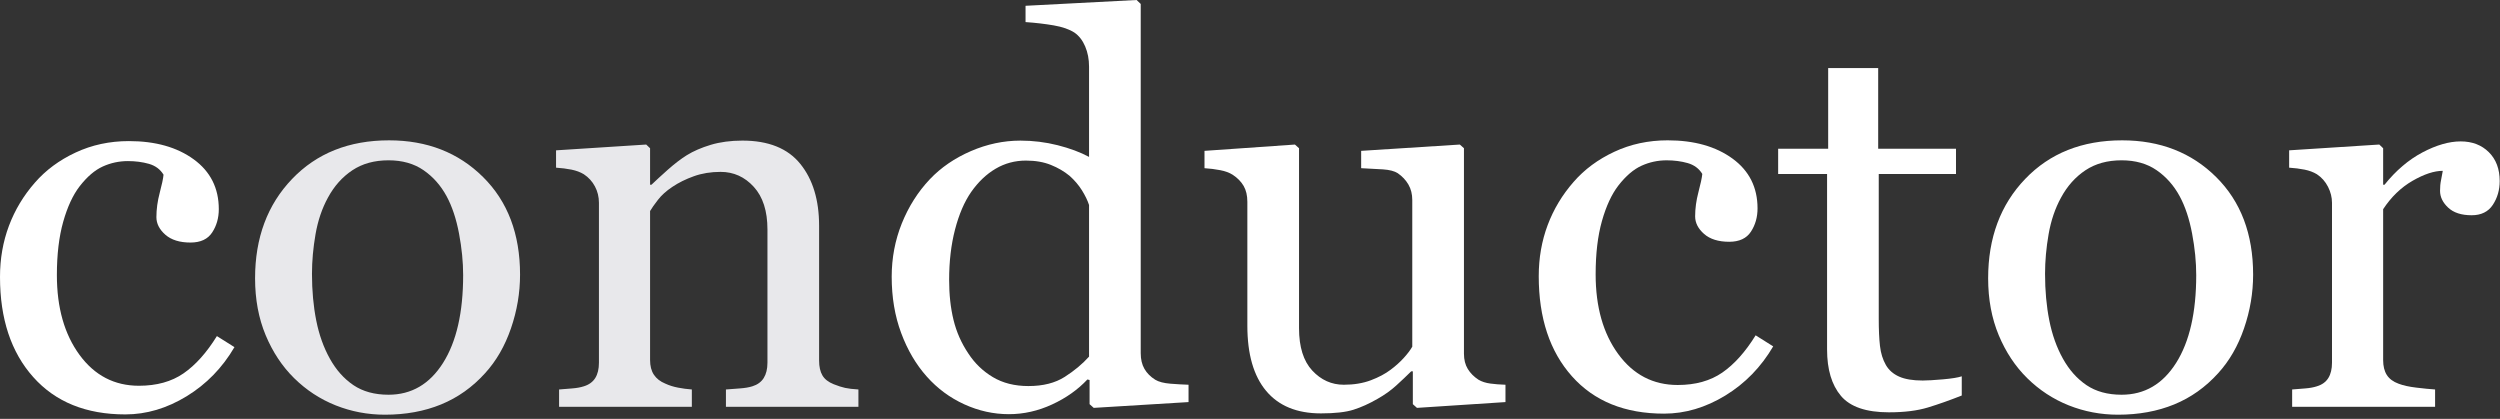 <?xml version="1.0" encoding="UTF-8"?>
<svg width="567px" height="95px" viewBox="0 0 567 95" version="1.1" xmlns="http://www.w3.org/2000/svg" xmlns:xlink="http://www.w3.org/1999/xlink">
    <rect x="0" y="0" width="567" height="95" fill="#333333" stroke="none"/>
    <!-- Generator: Sketch 42 (36781) - http://www.bohemiancoding.com/sketch -->
    <title>logo</title>
    <desc>Created with Sketch.</desc>
    <defs></defs>
    <g id="Conductor-HOLDING-DESIGN" stroke="none" stroke-width="1" fill="none" fill-rule="evenodd">
        <g id="2" transform="translate(-597, -379)">
            <g id="TEXT" transform="translate(597, 379)">
                <g id="logo">
                    <path d="M28.426,93.988 C19.532,93.988 12.572,91.167 7.544,85.526 C2.511,79.885 0,72.316 0,62.815 C0,58.687 0.675,54.821 2.025,51.222 C3.374,47.629 5.338,44.359 7.915,41.423 C10.365,38.602 13.441,36.322 17.143,34.596 C20.839,32.869 24.87,32 29.235,32 C35.259,32 40.165,33.386 43.946,36.146 C47.727,38.906 49.624,42.669 49.624,47.441 C49.624,49.429 49.125,51.185 48.128,52.711 C47.131,54.243 45.484,55.009 43.198,55.009 C40.748,55.009 38.845,54.413 37.496,53.228 C36.146,52.037 35.472,50.711 35.472,49.246 C35.472,47.465 35.721,45.635 36.219,43.751 C36.718,41.872 37.01,40.492 37.089,39.623 C36.347,38.395 35.235,37.574 33.763,37.155 C32.292,36.742 30.706,36.535 29.01,36.535 C27.016,36.535 25.119,36.942 23.32,37.757 C21.514,38.571 19.763,40.067 18.061,42.255 C16.529,44.243 15.289,46.924 14.335,50.298 C13.38,53.678 12.9,57.714 12.9,62.401 C12.9,69.787 14.614,75.818 18.037,80.486 C21.459,85.155 25.952,87.49 31.514,87.49 C35.538,87.49 38.912,86.553 41.63,84.675 C44.347,82.797 46.87,79.982 49.192,76.225 L53.174,78.73 C50.432,83.417 46.815,87.131 42.329,89.873 C37.836,92.614 33.204,93.988 28.426,93.988" id="Fill-1" fill="#FFFFFF"></path>
                    <path d="M117.948,62.285 C117.948,66.419 117.261,70.48 115.887,74.474 C114.513,78.467 112.562,81.854 110.021,84.638 C107.152,87.817 103.82,90.176 100.039,91.726 C96.252,93.276 92.009,94.054 87.303,94.054 C83.395,94.054 79.668,93.343 76.136,91.939 C72.598,90.528 69.455,88.468 66.714,85.768 C64.009,83.106 61.857,79.86 60.252,76.024 C58.653,72.188 57.851,67.89 57.851,63.118 C57.851,53.939 60.647,46.431 66.246,40.589 C71.838,34.747 79.17,31.829 88.24,31.829 C96.854,31.829 103.96,34.601 109.553,40.145 C115.152,45.689 117.948,53.069 117.948,62.285 M105.042,62.407 C105.042,59.422 104.732,56.273 104.106,52.96 C103.48,49.641 102.544,46.832 101.297,44.522 C99.966,42.06 98.215,40.084 96.051,38.595 C93.887,37.106 91.243,36.358 88.118,36.358 C84.908,36.358 82.173,37.112 79.905,38.625 C77.638,40.133 75.796,42.2 74.379,44.82 C73.048,47.245 72.106,50.005 71.565,53.106 C71.024,56.206 70.756,59.209 70.756,62.109 C70.756,65.92 71.079,69.446 71.723,72.686 C72.367,75.926 73.401,78.814 74.817,81.355 C76.234,83.902 78.009,85.896 80.155,87.349 C82.3,88.796 84.957,89.525 88.118,89.525 C93.322,89.525 97.443,87.118 100.483,82.309 C103.522,77.507 105.042,70.869 105.042,62.407" id="Fill-4" fill="#E8E8EB"></path>
                    <path d="M194.69,92.265 L164.641,92.265 L164.641,88.332 C165.595,88.253 166.647,88.174 167.79,88.095 C168.933,88.016 169.875,87.852 170.629,87.615 C171.79,87.256 172.653,86.63 173.213,85.736 C173.772,84.843 174.058,83.681 174.058,82.253 L174.058,52.034 C174.058,47.864 173.024,44.642 170.963,42.38 C168.897,40.113 166.386,38.982 163.431,38.982 C161.225,38.982 159.201,39.31 157.37,39.967 C155.535,40.624 153.911,41.426 152.494,42.38 C151.12,43.292 150.026,44.277 149.219,45.329 C148.404,46.38 147.808,47.225 147.438,47.864 L147.438,81.657 C147.438,83.007 147.722,84.119 148.306,84.994 C148.889,85.87 149.76,86.545 150.927,87.019 C151.796,87.42 152.744,87.718 153.76,87.912 C154.78,88.113 155.827,88.253 156.909,88.332 L156.909,92.265 L126.799,92.265 L126.799,88.332 C127.754,88.253 128.744,88.174 129.76,88.095 C130.78,88.016 131.661,87.858 132.41,87.615 C133.571,87.262 134.434,86.636 135,85.742 C135.559,84.849 135.839,83.687 135.839,82.259 L135.839,46.004 C135.839,44.654 135.535,43.414 134.933,42.283 C134.331,41.152 133.492,40.234 132.41,39.517 C131.619,39.037 130.684,38.69 129.607,38.471 C128.525,38.259 127.358,38.107 126.112,38.028 L126.112,34.095 L146.561,32.782 L147.438,33.62 L147.438,41.9 L147.748,41.9 C148.744,40.946 149.99,39.809 151.486,38.471 C152.982,37.146 154.398,36.064 155.728,35.225 C157.261,34.271 159.09,33.481 161.213,32.842 C163.333,32.21 165.722,31.888 168.38,31.888 C174.282,31.888 178.66,33.645 181.505,37.165 C184.35,40.678 185.772,45.359 185.772,51.201 L185.772,81.773 C185.772,83.165 186.02,84.289 186.525,85.14 C187.024,85.998 187.875,86.66 189.078,87.14 C190.076,87.536 190.939,87.815 191.668,87.973 C192.392,88.131 193.4,88.253 194.69,88.332 L194.69,92.265 Z" id="Fill-6" fill="#E8E8EB"></path>
                    <path d="M269.561,91.192 L248.059,92.505 L247.117,91.666 L247.117,86.183 L246.619,86.067 C244.461,88.371 241.798,90.262 238.619,91.727 C235.445,93.198 232.175,93.934 228.813,93.934 C225.33,93.934 221.956,93.186 218.698,91.697 C215.439,90.207 212.606,88.116 210.199,85.411 C207.755,82.669 205.81,79.374 204.381,75.514 C202.947,71.666 202.236,67.411 202.236,62.76 C202.236,58.511 203.001,54.481 204.533,50.663 C206.071,46.851 208.187,43.508 210.886,40.651 C213.415,37.988 216.521,35.861 220.193,34.274 C223.865,32.687 227.609,31.891 231.433,31.891 C234.29,31.891 237.105,32.237 239.865,32.93 C242.625,33.63 245.002,34.511 246.996,35.587 L246.996,15.101 C246.996,13.429 246.704,11.909 246.12,10.535 C245.537,9.161 244.728,8.116 243.689,7.398 C242.527,6.645 240.959,6.098 238.983,5.757 C237.008,5.417 234.88,5.167 232.594,5.009 L232.594,1.313 L257.78,-0 L258.716,0.894 L258.716,80.11 C258.716,81.502 258.996,82.681 259.555,83.654 C260.114,84.627 260.935,85.453 262.017,86.128 C262.807,86.602 263.95,86.9 265.445,87.022 C266.941,87.137 268.315,87.222 269.561,87.259 L269.561,91.192 Z M246.996,80.882 L246.996,46.493 C246.661,45.459 246.12,44.347 245.379,43.155 C244.631,41.964 243.695,40.87 242.576,39.873 C241.372,38.882 239.962,38.055 238.345,37.405 C236.728,36.748 234.837,36.42 232.685,36.42 C230.193,36.42 227.901,37.034 225.804,38.268 C223.713,39.496 221.859,41.265 220.242,43.569 C218.704,45.794 217.494,48.626 216.6,52.061 C215.707,55.502 215.263,59.307 215.263,63.478 C215.263,66.815 215.591,69.849 216.26,72.566 C216.923,75.289 218.041,77.824 219.616,80.165 C221.068,82.39 222.923,84.183 225.184,85.532 C227.445,86.882 230.132,87.557 233.245,87.557 C236.564,87.557 239.312,86.864 241.488,85.472 C243.664,84.08 245.5,82.548 246.996,80.882 L246.996,80.882 Z" id="Fill-8" fill="#FFFFFF"></path>
                    <path d="M341.441,91.192 L321.368,92.505 L320.432,91.666 L320.432,84.219 L320.061,84.219 C319.064,85.21 317.939,86.274 316.699,87.405 C315.453,88.542 314.024,89.563 312.401,90.475 C310.535,91.551 308.73,92.365 306.991,92.919 C305.246,93.478 302.778,93.757 299.581,93.757 C294.146,93.757 290.006,92.055 287.167,88.663 C284.322,85.271 282.9,80.341 282.9,73.867 L282.9,45.769 C282.9,44.341 282.62,43.137 282.055,42.165 C281.489,41.192 280.663,40.353 279.575,39.636 C278.821,39.161 277.885,38.809 276.754,38.596 C275.623,38.377 274.432,38.225 273.179,38.146 L273.179,34.213 L293.69,32.785 L294.62,33.617 L294.62,74.444 C294.62,78.693 295.623,81.891 297.617,84.037 C299.611,86.183 302,87.259 304.784,87.259 C307.07,87.259 309.107,86.919 310.894,86.25 C312.681,85.575 314.176,84.779 315.38,83.867 C316.505,83.034 317.49,82.146 318.341,81.216 C319.192,80.286 319.848,79.423 320.304,78.627 L320.304,45.35 C320.304,44.043 320.018,42.882 319.435,41.867 C318.851,40.857 318.043,39.994 317.003,39.277 C316.256,38.803 315.143,38.511 313.666,38.414 C312.189,38.316 310.541,38.225 308.711,38.146 L308.711,34.213 L331.088,32.785 L332.025,33.617 L332.025,80.232 C332.025,81.581 332.316,82.736 332.9,83.684 C333.484,84.639 334.292,85.453 335.332,86.128 C336.079,86.566 336.973,86.852 338.012,86.991 C339.052,87.131 340.195,87.222 341.441,87.259 L341.441,91.192 Z" id="Fill-11" fill="#FFFFFF"></path>
                    <path d="M377.412,93.814 C368.518,93.814 361.558,90.993 356.53,85.352 C351.497,79.711 348.986,72.142 348.986,62.641 C348.986,58.513 349.661,54.647 351.011,51.048 C352.36,47.455 354.324,44.185 356.901,41.249 C359.351,38.428 362.427,36.148 366.129,34.422 C369.825,32.695 373.862,31.826 378.221,31.826 C384.251,31.826 389.151,33.212 392.938,35.972 C396.719,38.732 398.61,42.495 398.61,47.267 C398.61,49.255 398.111,51.011 397.114,52.537 C396.117,54.069 394.47,54.835 392.19,54.835 C389.734,54.835 387.831,54.239 386.482,53.054 C385.132,51.863 384.458,50.537 384.458,49.072 C384.458,47.291 384.707,45.461 385.205,43.577 C385.704,41.698 385.996,40.318 386.081,39.449 C385.333,38.221 384.221,37.4 382.749,36.981 C381.278,36.568 379.692,36.361 377.996,36.361 C376.002,36.361 374.105,36.768 372.306,37.583 C370.5,38.397 368.749,39.893 367.047,42.081 C365.515,44.069 364.275,46.75 363.321,50.124 C362.366,53.504 361.892,57.54 361.892,62.227 C361.892,69.613 363.6,75.644 367.023,80.312 C370.445,84.981 374.938,87.316 380.5,87.316 C384.524,87.316 387.898,86.379 390.616,84.501 C393.333,82.623 395.856,79.808 398.178,76.051 L402.16,78.556 C399.418,83.243 395.801,86.957 391.315,89.699 C386.828,92.44 382.19,93.814 377.412,93.814" id="Fill-13" fill="#FFFFFF"></path>
                    <path d="M444.927,89.702 C442.222,90.778 439.669,91.678 437.261,92.413 C434.848,93.149 431.9,93.514 428.404,93.514 C423.255,93.514 419.626,92.273 417.529,89.793 C415.431,87.307 414.38,83.799 414.38,79.27 L414.38,39.459 L403.285,39.459 L403.285,33.738 L414.629,33.738 L414.629,15.44 L425.973,15.44 L425.973,33.738 L443.62,33.738 L443.62,39.459 L426.1,39.459 L426.1,72.298 C426.1,74.76 426.191,76.821 426.38,78.468 C426.568,80.115 427.012,81.556 427.723,82.79 C428.386,83.939 429.383,84.815 430.714,85.41 C432.039,86.006 433.833,86.304 436.076,86.304 C437.109,86.304 438.641,86.213 440.653,86.036 C442.672,85.86 444.094,85.629 444.927,85.349 L444.927,89.702 Z" id="Fill-15" fill="#FFFFFF"></path>
                    <path d="M511.009,62.285 C511.009,66.419 510.322,70.48 508.947,74.474 C507.574,78.467 505.623,81.854 503.082,84.638 C500.212,87.817 496.887,90.176 493.099,91.726 C489.312,93.276 485.07,94.054 480.365,94.054 C476.455,94.054 472.728,93.343 469.197,91.939 C465.659,90.528 462.515,88.468 459.774,85.768 C457.07,83.106 454.918,79.86 453.312,76.024 C451.714,72.188 450.911,67.89 450.911,63.118 C450.911,53.939 453.707,46.431 459.307,40.589 C464.899,34.747 472.231,31.829 481.307,31.829 C489.914,31.829 497.021,34.601 502.613,40.145 C508.212,45.689 511.009,53.069 511.009,62.285 M498.103,62.407 C498.103,59.422 497.793,56.273 497.166,52.96 C496.541,49.641 495.604,46.832 494.358,44.522 C493.026,42.06 491.276,40.084 489.111,38.595 C486.947,37.106 484.303,36.358 481.178,36.358 C477.969,36.358 475.233,37.112 472.966,38.625 C470.699,40.133 468.856,42.2 467.44,44.82 C466.108,47.245 465.166,50.005 464.625,53.106 C464.084,56.206 463.817,59.209 463.817,62.109 C463.817,65.92 464.139,69.446 464.784,72.686 C465.428,75.926 466.462,78.814 467.877,81.355 C469.295,83.902 471.07,85.896 473.216,87.349 C475.361,88.796 478.017,89.525 481.178,89.525 C486.382,89.525 490.503,87.118 493.543,82.309 C496.582,77.507 498.103,70.869 498.103,62.407" id="Fill-17" fill="#FFFFFF"></path>
                    <path d="M566.929,41.067 C566.929,43.091 566.406,44.891 565.373,46.459 C564.333,48.034 562.728,48.818 560.57,48.818 C558.242,48.818 556.467,48.24 555.239,47.085 C554.011,45.936 553.403,44.666 553.403,43.274 C553.403,42.398 553.47,41.602 553.622,40.891 C553.762,40.173 553.902,39.456 554.023,38.745 C552.072,38.745 549.786,39.499 547.166,41.006 C544.546,42.52 542.327,44.666 540.497,47.444 L540.497,81.657 C540.497,83.049 540.777,84.18 541.336,85.055 C541.902,85.93 542.783,86.581 543.987,87.019 C545.026,87.42 546.364,87.718 548.011,87.912 C549.652,88.113 551.075,88.253 552.278,88.332 L552.278,92.265 L519.859,92.265 L519.859,88.332 C520.819,88.253 521.804,88.174 522.825,88.095 C523.841,88.016 524.722,87.857 525.47,87.614 C526.637,87.262 527.5,86.636 528.06,85.742 C528.619,84.848 528.898,83.687 528.898,82.259 L528.898,46.003 C528.898,44.775 528.601,43.566 527.999,42.374 C527.391,41.183 526.552,40.234 525.47,39.517 C524.68,39.037 523.749,38.69 522.667,38.471 C521.585,38.259 520.424,38.107 519.178,38.027 L519.178,34.094 L539.622,32.781 L540.497,33.62 L540.497,41.9 L540.807,41.9 C543.385,38.684 546.254,36.24 549.409,34.569 C552.57,32.903 555.458,32.07 558.078,32.07 C560.692,32.07 562.826,32.885 564.467,34.514 C566.108,36.143 566.929,38.325 566.929,41.067" id="Fill-19" fill="#FFFFFF"></path>
                </g>
            </g>
        </g>
    </g>
</svg>